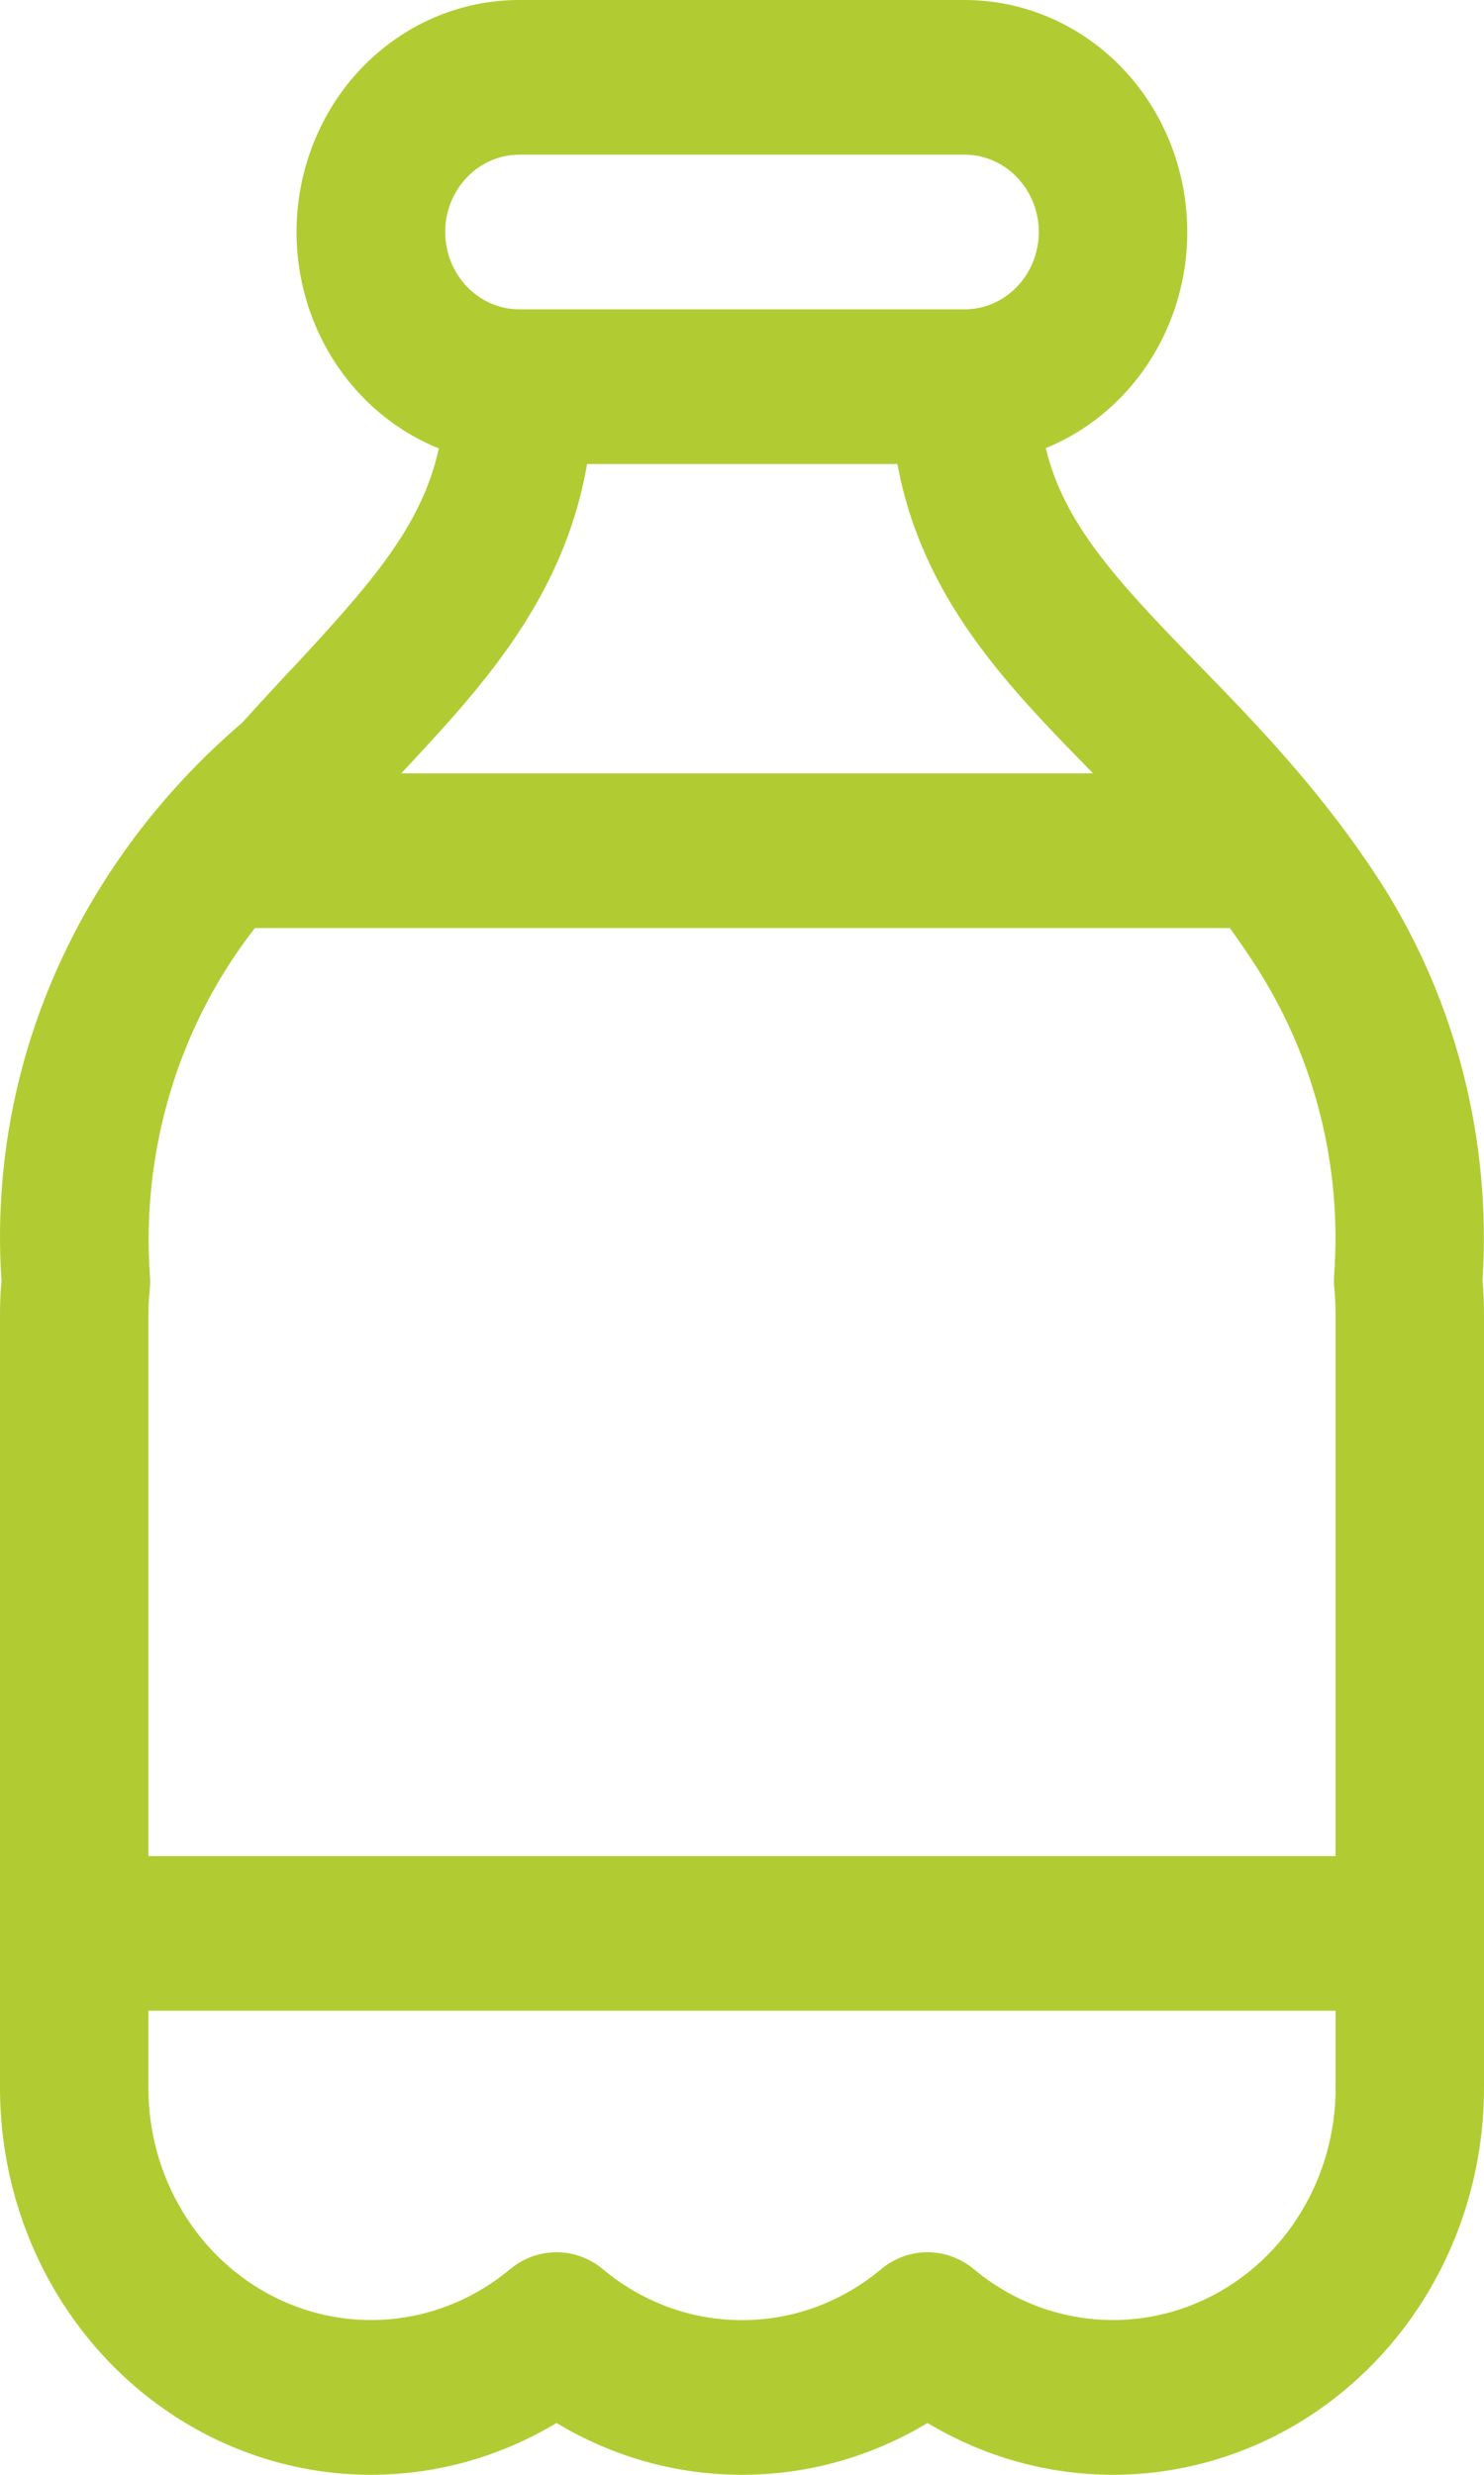 <svg width="18" height="30" viewBox="0 0 18 30" fill="none" xmlns="http://www.w3.org/2000/svg">
<path d="M6.3 2.2441e-06H11.7C12.329 -0 12.939 0.228 13.424 0.647C13.909 1.065 14.238 1.646 14.354 2.291C14.471 2.935 14.368 3.601 14.063 4.175C13.758 4.749 13.271 5.193 12.685 5.432C12.902 6.345 13.543 7.037 14.524 8.044L14.542 8.062C15.233 8.771 16.052 9.611 16.769 10.731C17.665 12.148 18.091 13.833 17.982 15.527C17.995 15.662 18 15.799 18 15.938V25.312C18 26.135 17.792 26.944 17.397 27.656C17.002 28.369 16.434 28.96 15.75 29.372C15.066 29.783 14.29 30 13.5 30C12.71 30 11.934 29.783 11.25 29.372C10.566 29.784 9.79 30.001 9 30C8.21 30.001 7.434 29.784 6.75 29.372C6.066 29.783 5.29 30 4.5 30C3.71 30 2.934 29.783 2.25 29.372C1.566 28.96 0.998 28.369 0.603 27.656C0.208 26.944 2.00664e-05 26.135 0 25.312V15.938C0 15.799 0.005 15.662 0.018 15.525C0.006 15.35 0 15.175 0 15C0 12.506 1.15 10.29 2.934 8.764C3.137 8.539 3.337 8.325 3.524 8.123L3.528 8.121C4.487 7.089 5.114 6.386 5.323 5.436C4.735 5.199 4.245 4.755 3.938 4.181C3.631 3.608 3.527 2.94 3.643 2.295C3.759 1.649 4.088 1.066 4.573 0.647C5.059 0.228 5.67 -0.001 6.3 2.2441e-06ZM16.2 22.5V15.938C16.2 15.834 16.195 15.735 16.186 15.636C16.179 15.578 16.178 15.519 16.182 15.461C16.28 14.134 15.944 12.811 15.23 11.707C15.13 11.552 15.025 11.399 14.917 11.25H3.092C2.168 12.433 1.712 13.94 1.818 15.461C1.823 15.519 1.822 15.578 1.816 15.636C1.806 15.736 1.8 15.837 1.8 15.938V22.5H16.2ZM1.8 24.375V25.312C1.8 25.842 1.944 26.361 2.215 26.809C2.485 27.258 2.872 27.617 3.331 27.847C3.789 28.076 4.3 28.166 4.805 28.106C5.311 28.046 5.789 27.839 6.187 27.508C6.346 27.375 6.545 27.302 6.75 27.302C6.955 27.302 7.154 27.375 7.313 27.508C7.776 27.894 8.361 28.125 9 28.125C9.639 28.125 10.224 27.894 10.687 27.508C10.846 27.375 11.045 27.302 11.25 27.302C11.455 27.302 11.654 27.375 11.813 27.508C12.21 27.839 12.689 28.046 13.194 28.106C13.7 28.166 14.211 28.076 14.669 27.847C15.128 27.617 15.515 27.258 15.785 26.809C16.056 26.361 16.2 25.842 16.2 25.312V24.375H1.8ZM10.883 5.625H7.121C6.838 7.26 5.836 8.336 4.889 9.351L4.869 9.375H13.259L13.183 9.298C12.222 8.314 11.182 7.245 10.885 5.625M6.3 3.75H11.7C11.939 3.75 12.168 3.651 12.336 3.475C12.505 3.3 12.6 3.061 12.6 2.812C12.6 2.564 12.505 2.325 12.336 2.15C12.168 1.974 11.939 1.875 11.7 1.875H6.3C6.061 1.875 5.832 1.974 5.664 2.15C5.495 2.325 5.4 2.564 5.4 2.812C5.4 3.061 5.495 3.3 5.664 3.475C5.832 3.651 6.061 3.75 6.3 3.75Z" fill="#B1CC33"/>
</svg>
